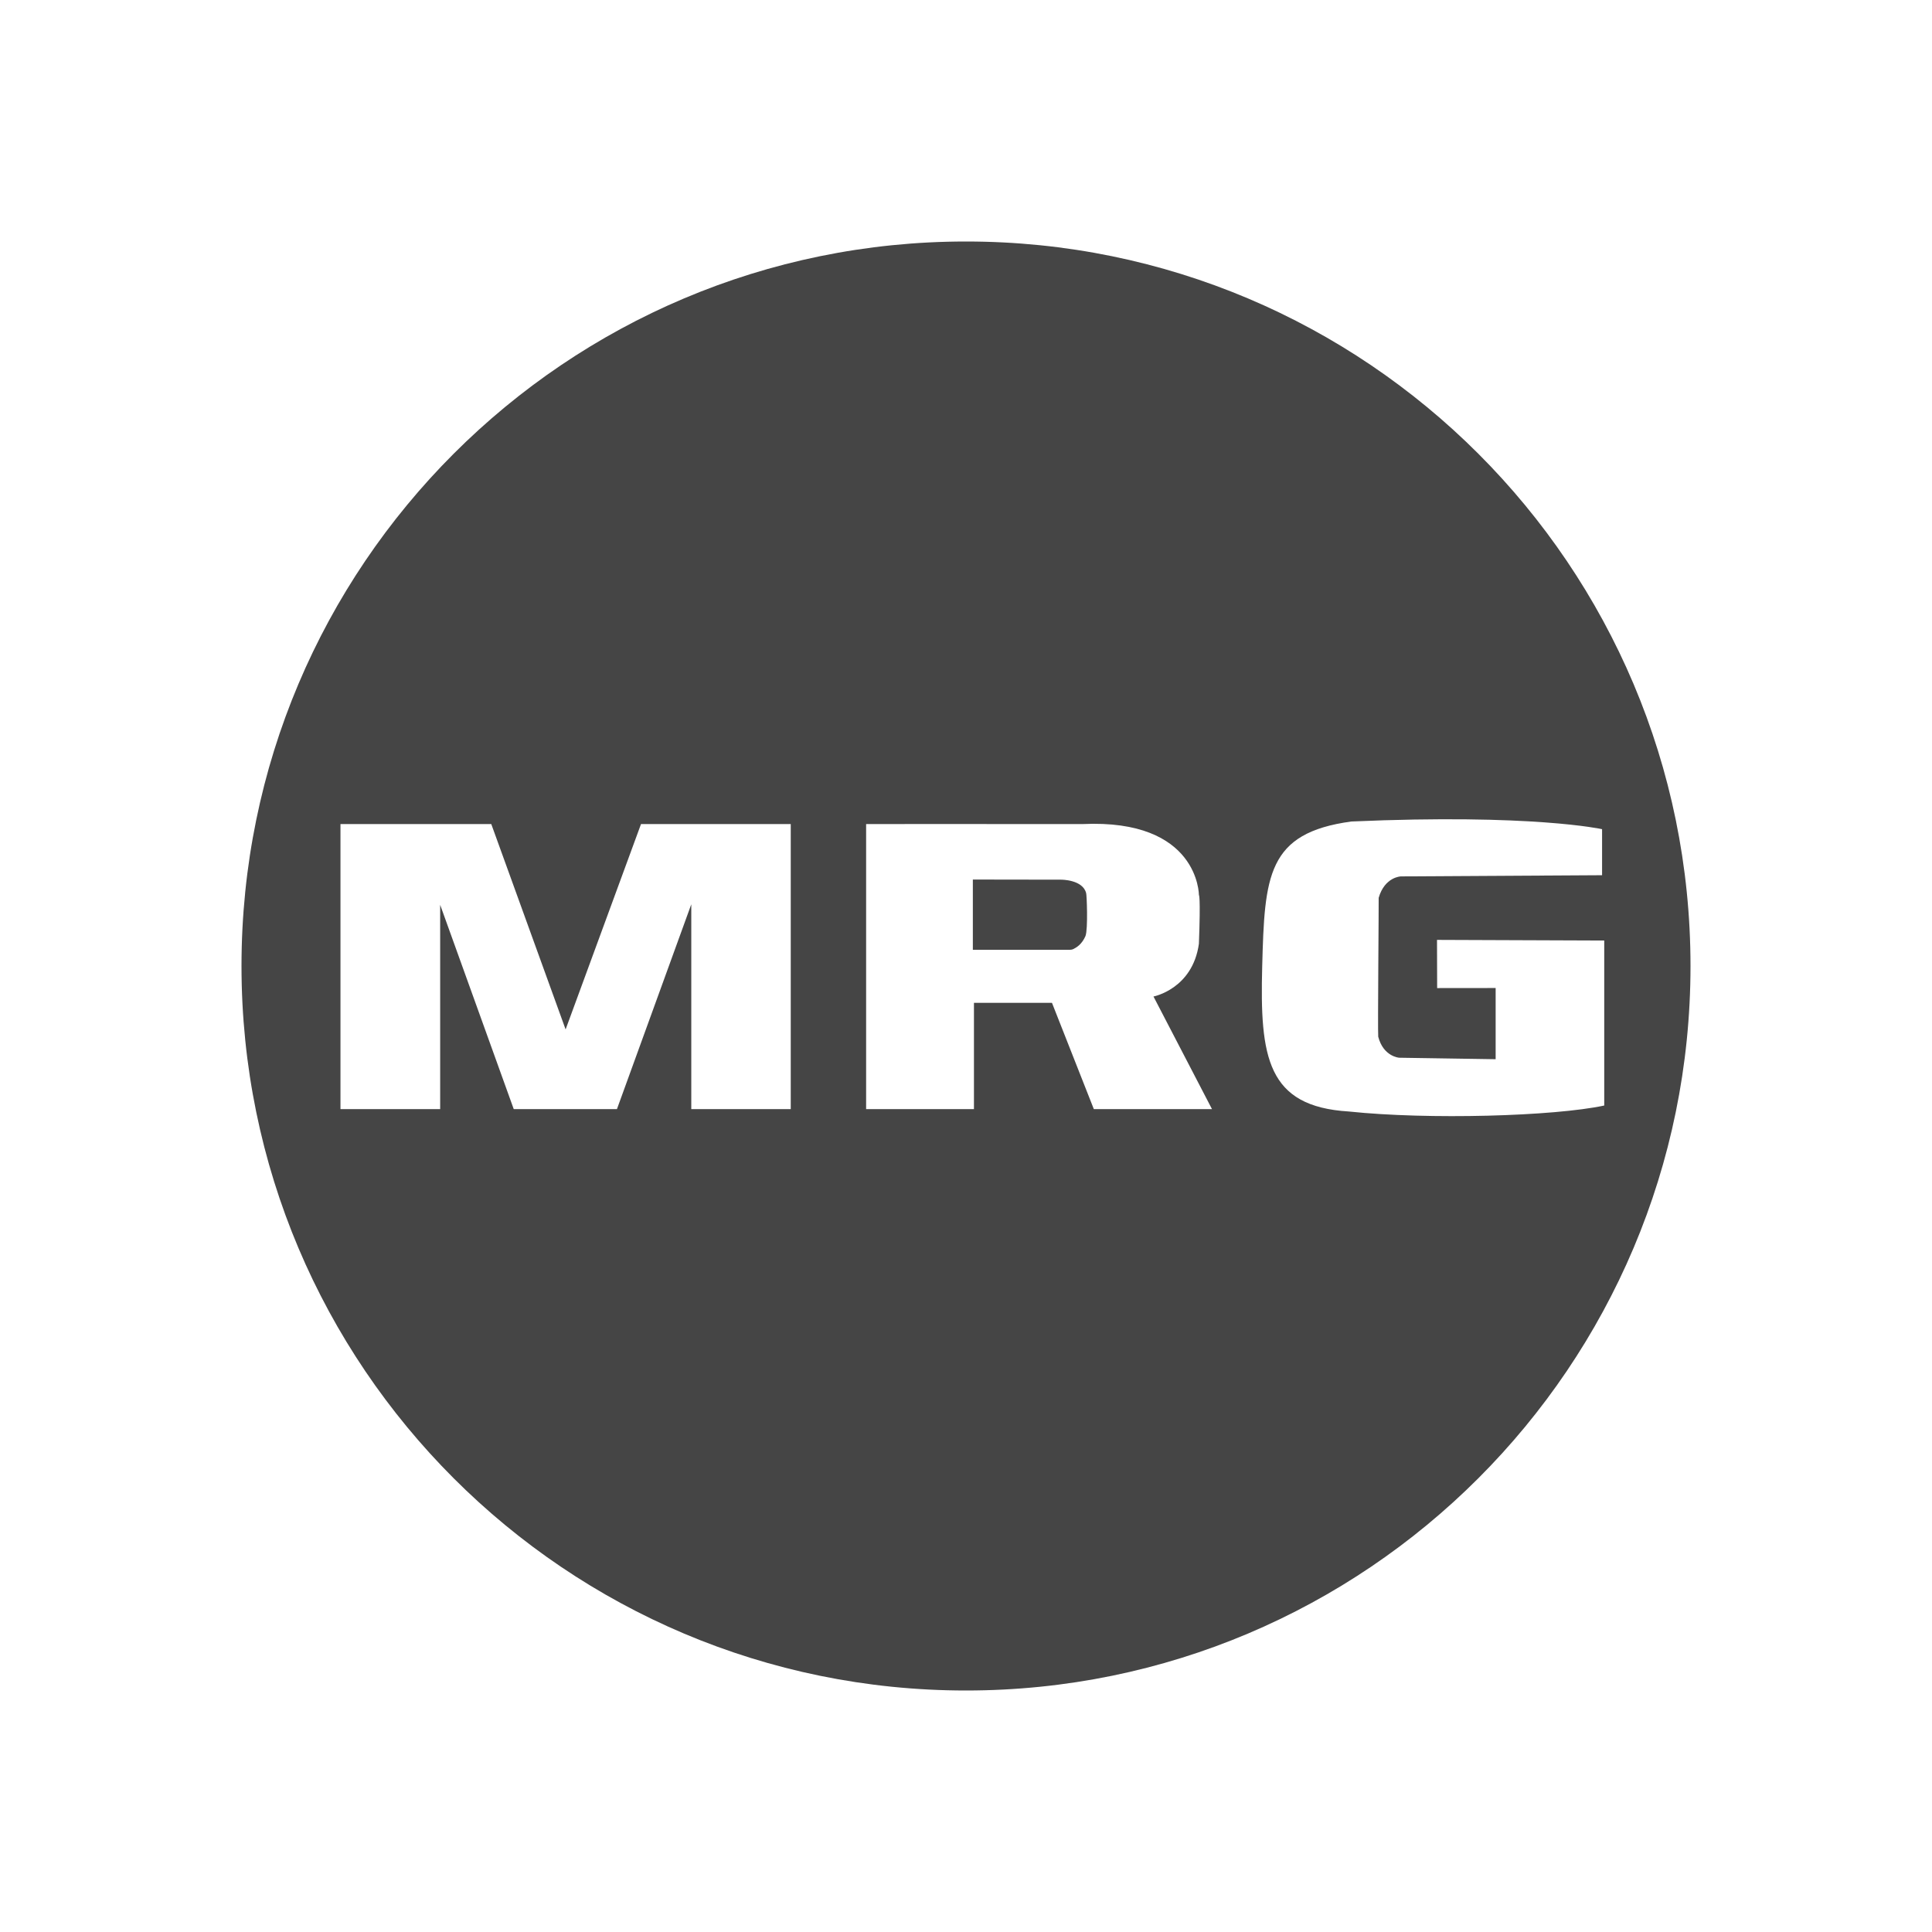 <?xml version="1.0" encoding="UTF-8"?>
<!DOCTYPE svg PUBLIC "-//W3C//DTD SVG 1.1//EN" "http://www.w3.org/Graphics/SVG/1.1/DTD/svg11.dtd">
<!-- Creator: CorelDRAW 2018 (64-Bit) -->
<svg xmlns="http://www.w3.org/2000/svg" xml:space="preserve" width="200mm" height="200mm" version="1.1" style="shape-rendering:geometricPrecision; text-rendering:geometricPrecision; image-rendering:optimizeQuality; fill-rule:evenodd; clip-rule:evenodd"
viewBox="0 0 20000 20000"
 xmlns:xlink="http://www.w3.org/1999/xlink">
 <defs>
  <style type="text/css">
   <![CDATA[
    .fil0 {fill:#454545;fill-rule:nonzero}
   ]]>
  </style>
 </defs>
 <g id="РЁР_x00b0_СЂ_x0020_1">
  <g id="_2049374641440">
   <path class="fil0" d="M10986.41 9106.38l-915.49 -1.39 0 727.4 1004.1 0c13.56,0 26.89,-2.99 38.97,-9.14 31.8,-16.17 85.58,-48.15 122.77,-133.08 27.75,-72.19 13.24,-435.67 6.79,-445.17 -35.5,-140.01 -257.14,-138.62 -257.14,-138.62z"/>
   <path class="fil0" d="M10000.01 2500c-4142.14,0 -7500.01,3357.87 -7500.01,7500 0,4142.14 3357.87,7500 7500.01,7500 4142.13,0 7499.99,-3357.86 7499.99,-7500 0,-4142.13 -3357.86,-7500 -7499.99,-7500zm-1814.2 8981.4l0 0 -1029.69 0 0 -2120.27 -769.5 2120.27 -1068.43 0 -761.63 -2114.73 0 2114.73 -1032.02 0 0 -2950.65 1561.13 0 769.5 2125.79 780.57 -2125.79 1550.07 0 0 2950.65zm3137.47 0l0 0 -433.45 -1100.31 -807.53 0 0 1100.31 -1116.29 0 0 -2950.65c0,0 969.16,-1.46 2238.52,0 1207.74,-56.14 1206.48,734.05 1206.48,734.05 0,0 18.95,0 0,504.7 -65.31,469.08 -470.2,546.27 -470.2,546.27l605.63 1165.63 -1223.16 0zm2640.57 24.78l0 0c-848.92,-50.93 -922.33,-563.3 -897.57,-1501.54 24.76,-938.24 50.15,-1382.07 922.97,-1500.53 1872.56,-82.03 2595.42,79.43 2595.42,79.43l0 476.63 -2082.46 12.3c0,0 -166.78,3.29 -230.21,221.61 1.83,62.25 -10.62,1365.62 -4.59,1437.86 53.32,206.6 216.36,217.49 216.36,217.49l999.11 15.44 0 -737.03 -605.55 0.66 -1.46 -498.89 1731.17 6.59c0,0 0,1150.96 0,1708.08 -519.97,111.42 -1819.9,148.56 -2643.19,61.9z"/>
  </g>
 </g>
</svg>
